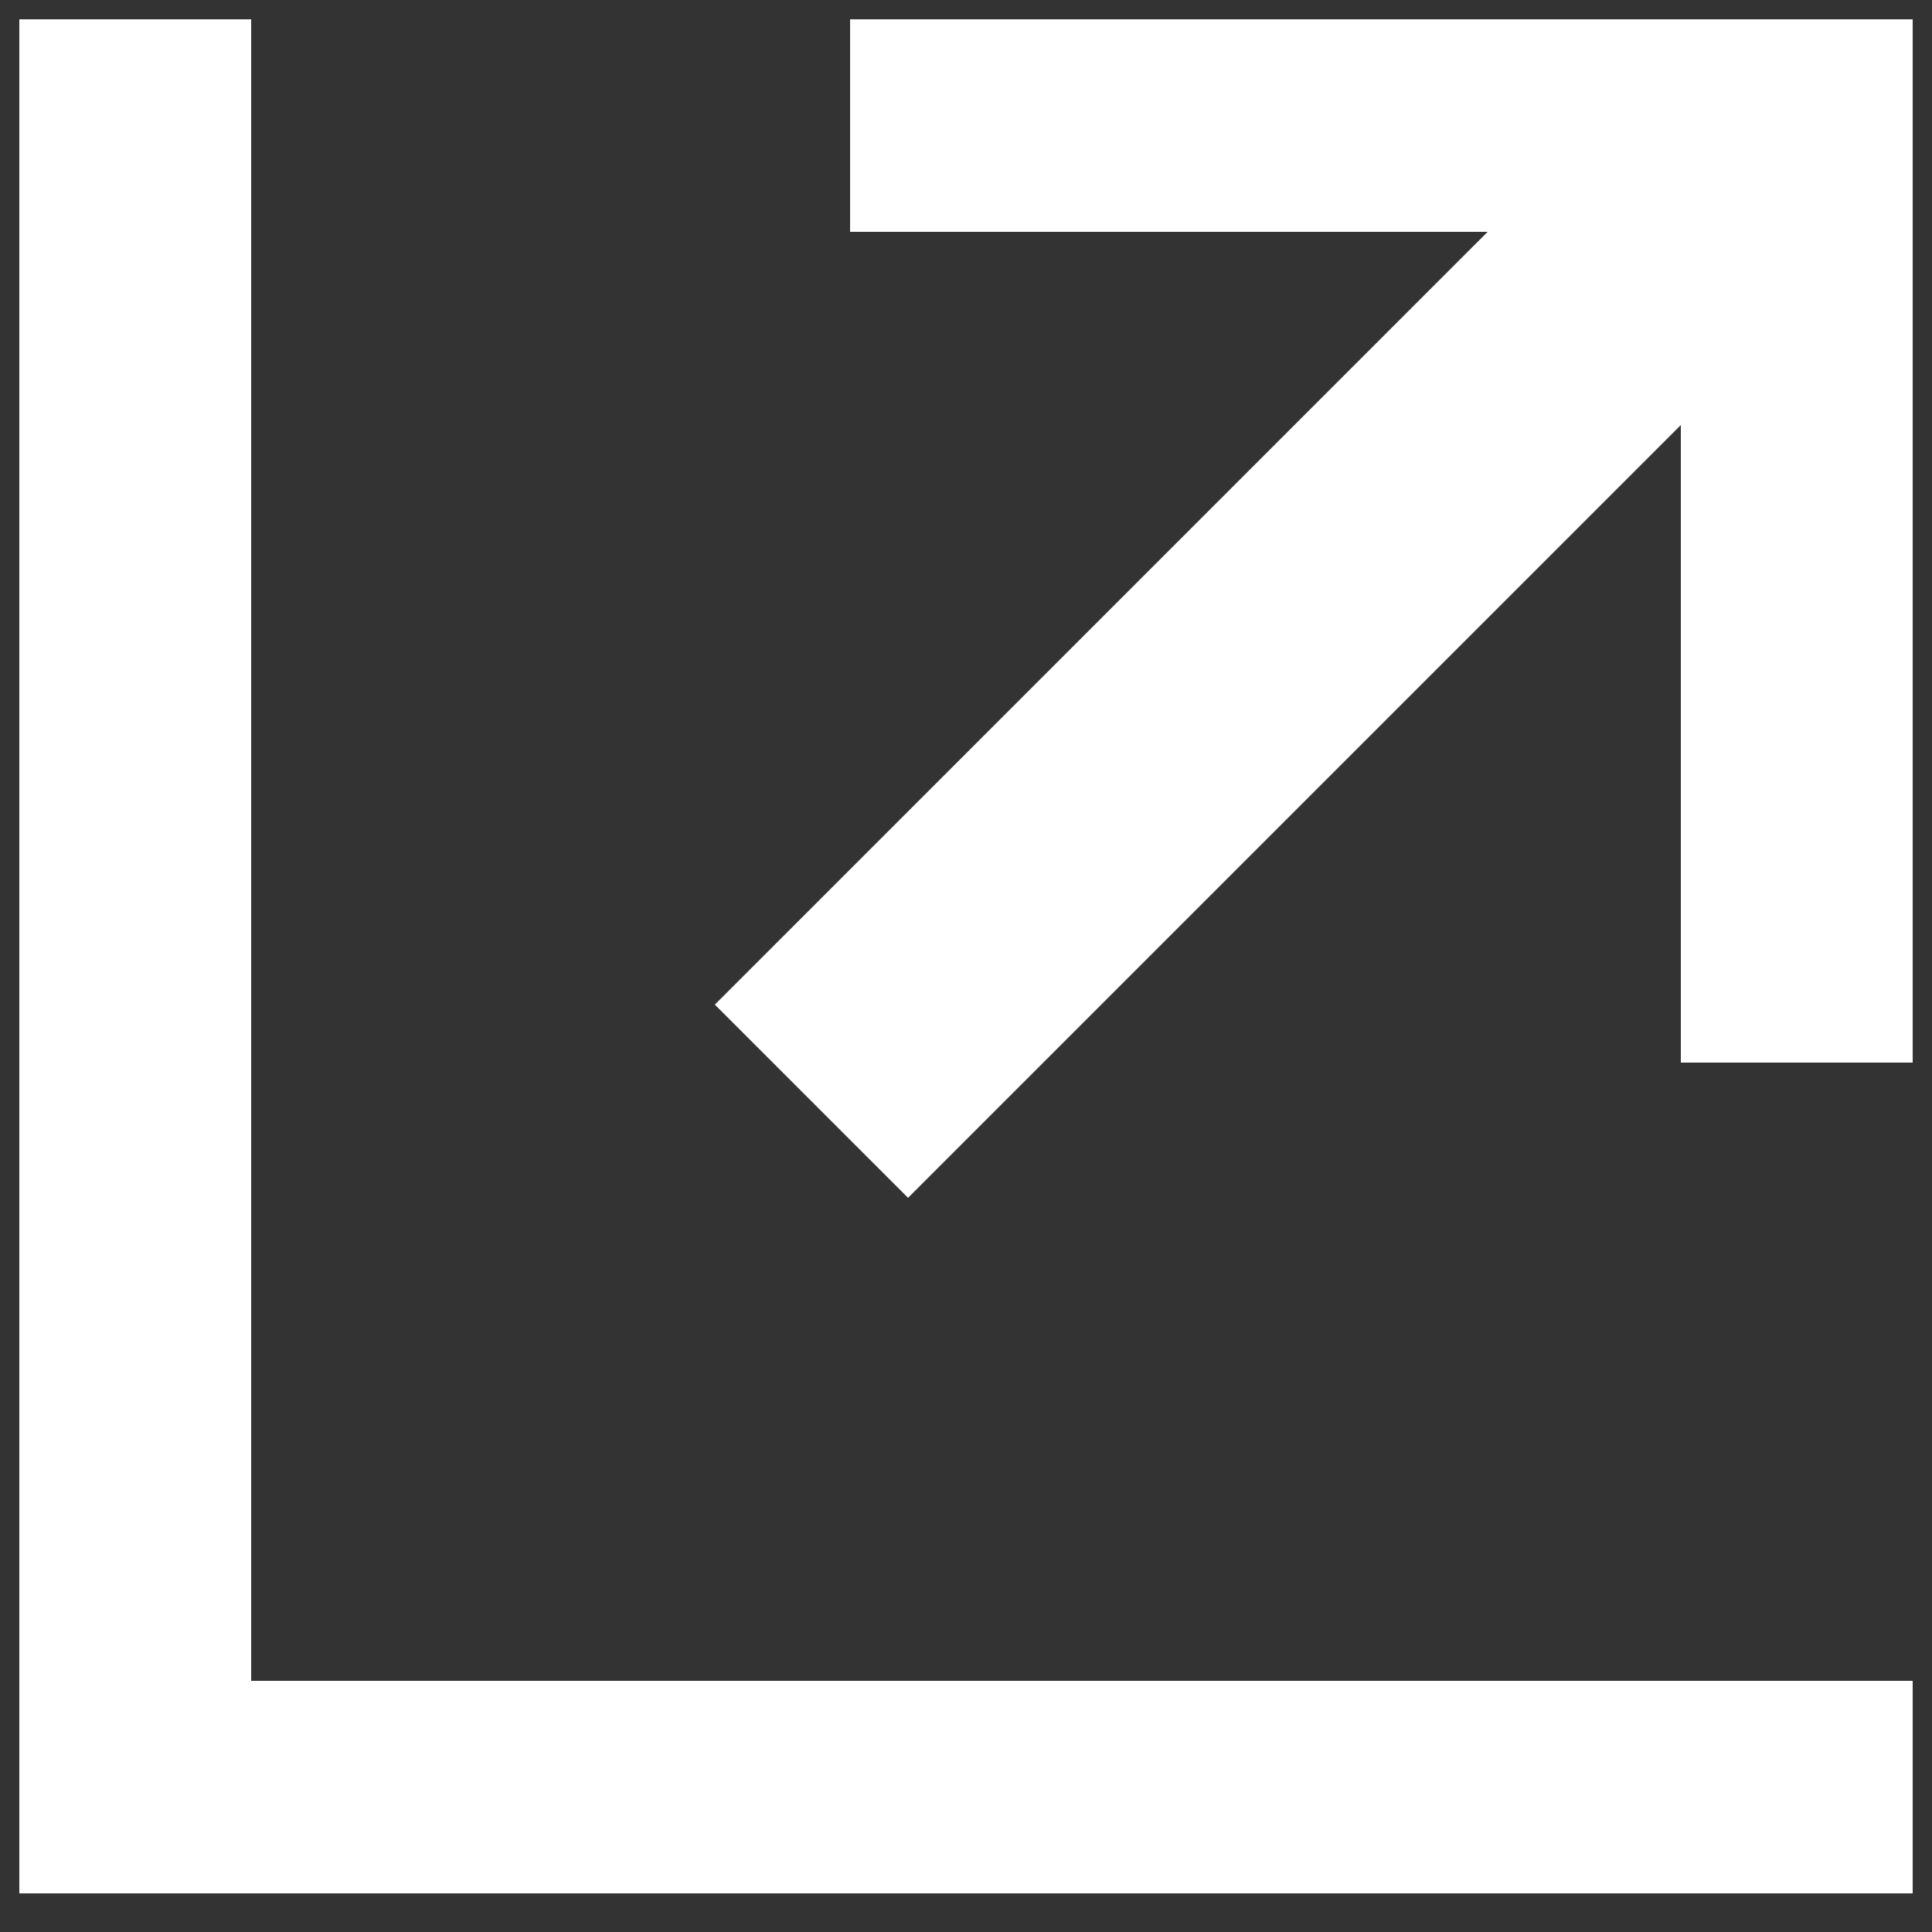 <svg version="1.1" xmlns="http://www.w3.org/2000/svg" xmlns:xlink="http://www.w3.org/1999/xlink" x="0px" y="0px"
	 viewBox="0 0 10 10" style="enable-background:new 0 0 10 10;" xml:space="preserve">
<rect x="0" y="0" width="10" height="10" fill="#333333" stroke="none"/>
<path fill="#FFFFFF" id="icon_x2F_external-link" class="st0" d="M1.3,0.1v8.6h8.6v1.1H0.1V0.1H1.3z M9.9,0.1v5.4H8.7l0-3.3l-4,4l-1-1l4-4l-3.3,0
	V0.1H9.9z"/>
</svg>
